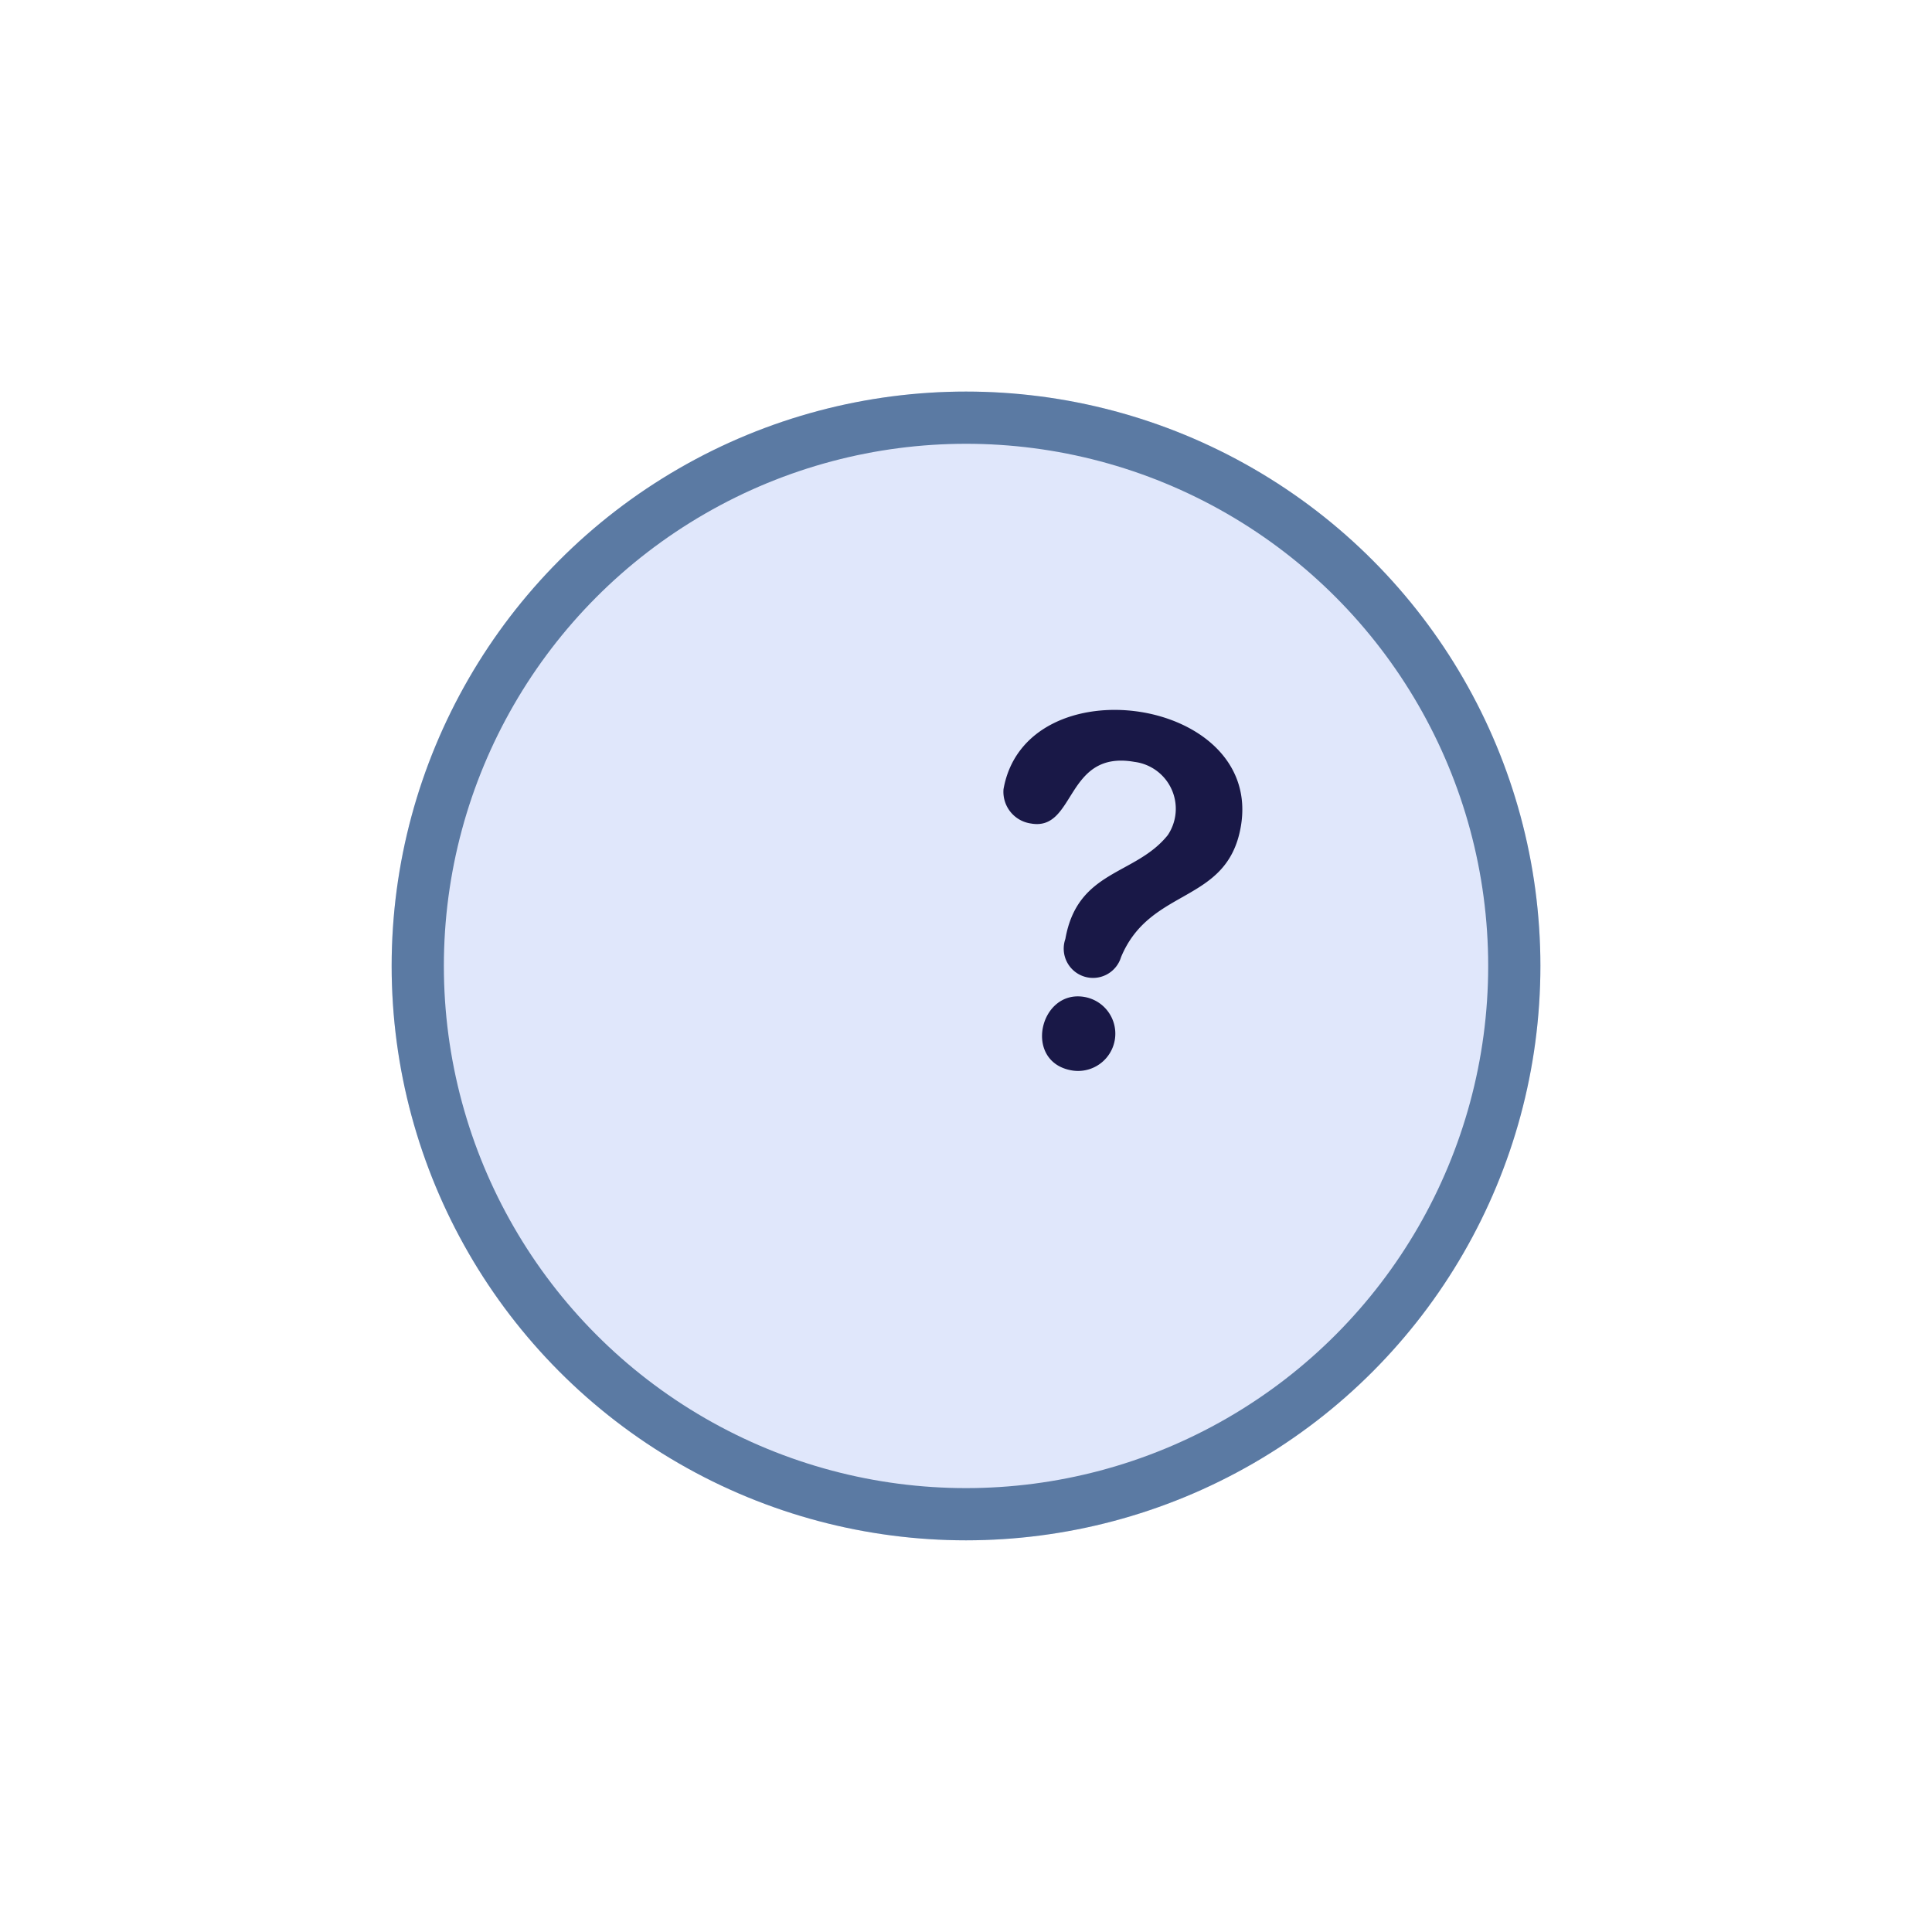 <svg xmlns="http://www.w3.org/2000/svg" width="74" height="74" viewBox="0 0 74 74">
    <defs>
        <filter id="Ellipse_293" x="0" y="0" width="74" height="74" filterUnits="userSpaceOnUse">
            <feOffset dx="5" dy="5"/>
            <feGaussianBlur stdDeviation="5" result="blur"/>
            <feFlood flood-opacity=".161"/>
            <feComposite operator="in" in2="blur"/>
            <feComposite in="SourceGraphic"/>
        </filter>
        <filter id="Ellipse_292" x="0" y="0" width="74" height="74" filterUnits="userSpaceOnUse">
            <feOffset dx="5" dy="5"/>
            <feGaussianBlur stdDeviation="5" result="blur-2"/>
            <feFlood flood-opacity=".161"/>
            <feComposite operator="in" in2="blur-2"/>
            <feComposite in="SourceGraphic"/>
        </filter>
        <filter id="Ellipse_294" x="0" y="0" width="74" height="74" filterUnits="userSpaceOnUse">
            <feOffset dx="5" dy="5"/>
            <feGaussianBlur stdDeviation="5" result="blur-3"/>
            <feFlood flood-opacity=".161"/>
            <feComposite operator="in" in2="blur-3"/>
            <feComposite in="SourceGraphic"/>
        </filter>
        <clipPath id="clip-path">
            <circle id="Ellipse_291" data-name="Ellipse 291" cx="20" cy="20" r="20" transform="translate(.458 .302)" style="fill:#fff"/>
        </clipPath>
        <clipPath id="clip-path-2"/>
        <style>
            
        </style>
    </defs>
    <g id="Group_1959" data-name="Group 1959" transform="translate(-287.099 -722.942)">
        <g transform="translate(287.1 722.94)" style="filter:url(#Ellipse_292)">
            <circle id="Ellipse_292-2" data-name="Ellipse 292" cx="22" cy="22" r="22" transform="translate(10 10)" style="fill:#e0e7fb"/>
        </g>
        <g id="Mask_Group_32" data-name="Mask Group 32" transform="translate(296.942 732.942)" style="clip-path:url(#clip-path-2)">
            <g id="Group_1959-2" data-name="Group 1959" transform="rotate(-4.01 90.93 299.342)">
                <path id="Head" d="M0 17.364 1.966 8.2A6.443 6.443 0 0 1 .251 3.574C.609-1.516 7.7-.4 9.077 2.173s1.215 9.086-.567 9.545c-.711.183-2.225-.265-3.766-1.194l.967 6.84z" transform="rotate(14.98 -1.182 150.468)" style="fill:#d4a181"/>
                <path id="Union_2" data-name="Union 2" d="M9.281 7.69q0-.141.006-.28C7.32 8.759 5.8 11.417 3.2 11.417c-3.539 0-4.945-7.136 0-7.136 3.363 0 5.017.49 6.443 1.215a4.628 4.628 0 0 1 1.235-1.924 1.918 1.918 0 0 1 .568-.4 2.638 2.638 0 0 1 .475-.2 11.862 11.862 0 0 1 3.5-.587c.26-.009.515-.012.764-.008a2.38 2.38 0 1 1 2.505 2.377 12.014 12.014 0 0 1-2.662.452 4.958 4.958 0 0 1 .153 1.276c0 2.671-1.862 6.362-3.721 6.362S9.281 10.361 9.281 7.69z" transform="rotate(14.98 14.352 109.332)"/>
                <path id="Ear" d="M1.428 3.092c.6 0 1.19-.692 1.19-1.665A1.4 1.4 0 0 0 1.428 0 1.427 1.427 0 0 0 0 1.427a1.5 1.5 0 0 0 1.428 1.665z" transform="rotate(14.98 -20.55 158.018)"/>
                <path id="Leg" d="m0 0 17.682 29.549L30.939 54.53h2.855L11.583 0z" transform="translate(30.623 43.221)" style="fill:#ba8b72"/>
                <path id="shoe" d="M1.065 1.118a.476.476 0 0 0-.61.321L0 3.038a15.275 15.275 0 0 0 .214 1.878h13.422s.523-1.729-.6-1.867-1.877-.249-1.877-.249L4.921.021A.238.238 0 0 0 4.6.147l-.4.972a5.4 5.4 0 0 1-1.7.487z" transform="translate(59.417 95.154)" style="fill:#fff"/>
                <path id="Pant" d="m30.2 50.53 5.5-1.665s-3.619-10.814-8.871-23.8S15.552 0 15.552 0H0a286.369 286.369 0 0 0 14.212 27.765A212.172 212.172 0 0 0 30.2 50.53z" transform="translate(27.683 43.221)" style="fill:#fff"/>
                <path id="Leg-2" data-name="Leg" d="M27.063 0c-1.669 10.384-4.888 23.65-5.191 24.06q-.3.409-21.871 7.326L.617 33.9q25.719-3.709 27.1-5.756C29.105 26.1 36.018 9.934 38.7 0z" transform="translate(2.399 43.221)" style="fill:#d4a181"/>
                <path id="Pant-2" data-name="Pant" d="m0 29.21 1.086 4.054q19.237 1.686 23.574-2.438T34.545 0h-14.83Q16.2 21.866 15.784 22.784T0 29.21z" transform="translate(7.453 43.221)" style="fill:#fff"/>
                <path id="shoe-2" data-name="shoe" d="M1.02 1.072a.456.456 0 0 0-.585.308L0 2.913a14.652 14.652 0 0 0 .206 1.8H13.07s.5-1.658-.579-1.79-1.791-.238-1.791-.238L4.717.02a.228.228 0 0 0-.3.121l-.384.932A5.169 5.169 0 0 1 2.4 1.54z" transform="rotate(79.98 -41.105 39.193)" style="fill:#fff"/>
                <path id="Arm" d="m1.893 0 7.288 5.961A20.437 20.437 0 0 1 14.226 8.3c.31.314.673.936-.673.761s-2.769-.3-2.98.153.578 1.045.169 1.647q-.409.6-3.4-3.3L0 4.053z" transform="rotate(-2 1153.022 -1485.454)" style="fill:#d4a181"/>
                <path id="Arm-2" data-name="Arm" d="M13 0S6.909 13.468 5.933 14.706c-.477.605-3.382 2.135-5.344 2.945-.788.325-.631.988-.406 1.2 1.835 1.751 3.553.506 5.561.045 2.2-.506 1.472 2.088 3.211 1.715-.255-1.2-.963-3.47-.141-4.689C9.363 15.113 17.159.9 17.159.9z" transform="rotate(8 -220.927 53.833)" style="fill:#d4a181"/>
                <path id="Clothes_Back" data-name="Clothes Back" d="M0 1.088 2.526 0a59.339 59.339 0 0 0 19.735 23l-1.846 3.94C12.287 23.069 4.662 20.173 1.1 13.6-.1 11.4.159 3.835 0 1.088z" transform="rotate(2 -530.138 1113.71)" style="fill:#465d7c"/>
                <path id="Shirt" d="M0 26.69s11.222 1.232 17.666 0c.532-.1.509-2.4.262-3.021C14.084 13.915 11.556 6.775 11.556 0c-1.058.552-3.7.166-3.7.166C3.114 7.147.936 15.158 0 26.69z" transform="rotate(10.02 -84.175 181.337)" style="fill:#191847"/>
                <path id="Clothes_Front" data-name="Clothes Front" d="M15.7.223S2.005 12.351 0 34.95l4.656.521C8.33 16.18 17.611 12.785 17.611 12.785L16.966 0z" transform="rotate(20 -24.588 67.244)" style="fill:#5b7aa3"/>
                <path id="Clothes_Body" data-name="Clothes Body" d="M0 51.41c9.816-3.919 28.229-4.646 35.293-6.223C26.62 25.653 14.477 10.719 15.274.186L9.791 0c-1.312 3.141-4.806 7.864-6.52 12.609-1.412 3.909.418 7.914-.248 12.03a19.745 19.745 0 0 1-.449 2.039C.232 35.321.389 42.978 0 51.41z" transform="rotate(10.02 -80.132 161.707)" style="fill:#5b7aa3"/>
                <path id="Path_108" data-name="Path 108" d="M11.227 3.965c11.122 5.248 15.941 9.381 15.941 9.381s4.6 3.7 6.746 1.649 1.726 2.733 1.726 2.733a6.746 6.746 0 0 1-8.059.582c-4.625-2.71-3.447-5.056-7.581-6.327s-8.728-1.855-10.061-3.745S3.762 4.17.995 3.652 2.113 0 2.113 0" transform="translate(7.269 5.65)" style="fill:#191847"/>
            </g>
        </g>
        <g transform="translate(287.1 722.94)" style="filter:url(#Ellipse_294)">
            <g id="Ellipse_294-2" data-name="Ellipse 294" transform="translate(10 10)" style="stroke-width:2px;fill:none;stroke:#5b7aa3">
                <circle cx="22" cy="22" r="22" style="stroke:none"/>
                <circle cx="22" cy="22" r="21" style="fill:none"/>
            </g>
        </g>
        <path id="np_question_1679760_000000" d="M0 3.829c0-4.917 9.2-5.235 9.2-.159 0 3.014-3.014 2.855-3.648 5.71a1.122 1.122 0 1 1-2.221-.317c0-2.7 2.221-2.855 3.172-4.6a1.811 1.811 0 0 0-1.745-2.538c-2.7 0-1.745 3.014-3.49 3.014A1.226 1.226 0 0 1 0 3.829zM4.441 13.98c-1.9 0-1.745-2.855 0-2.855a1.427 1.427 0 1 1 0 2.855z" transform="rotate(10.02 -4111.15 2235.212)" style="fill-rule:evenodd;fill:#191847"/>
    </g>
</svg>
